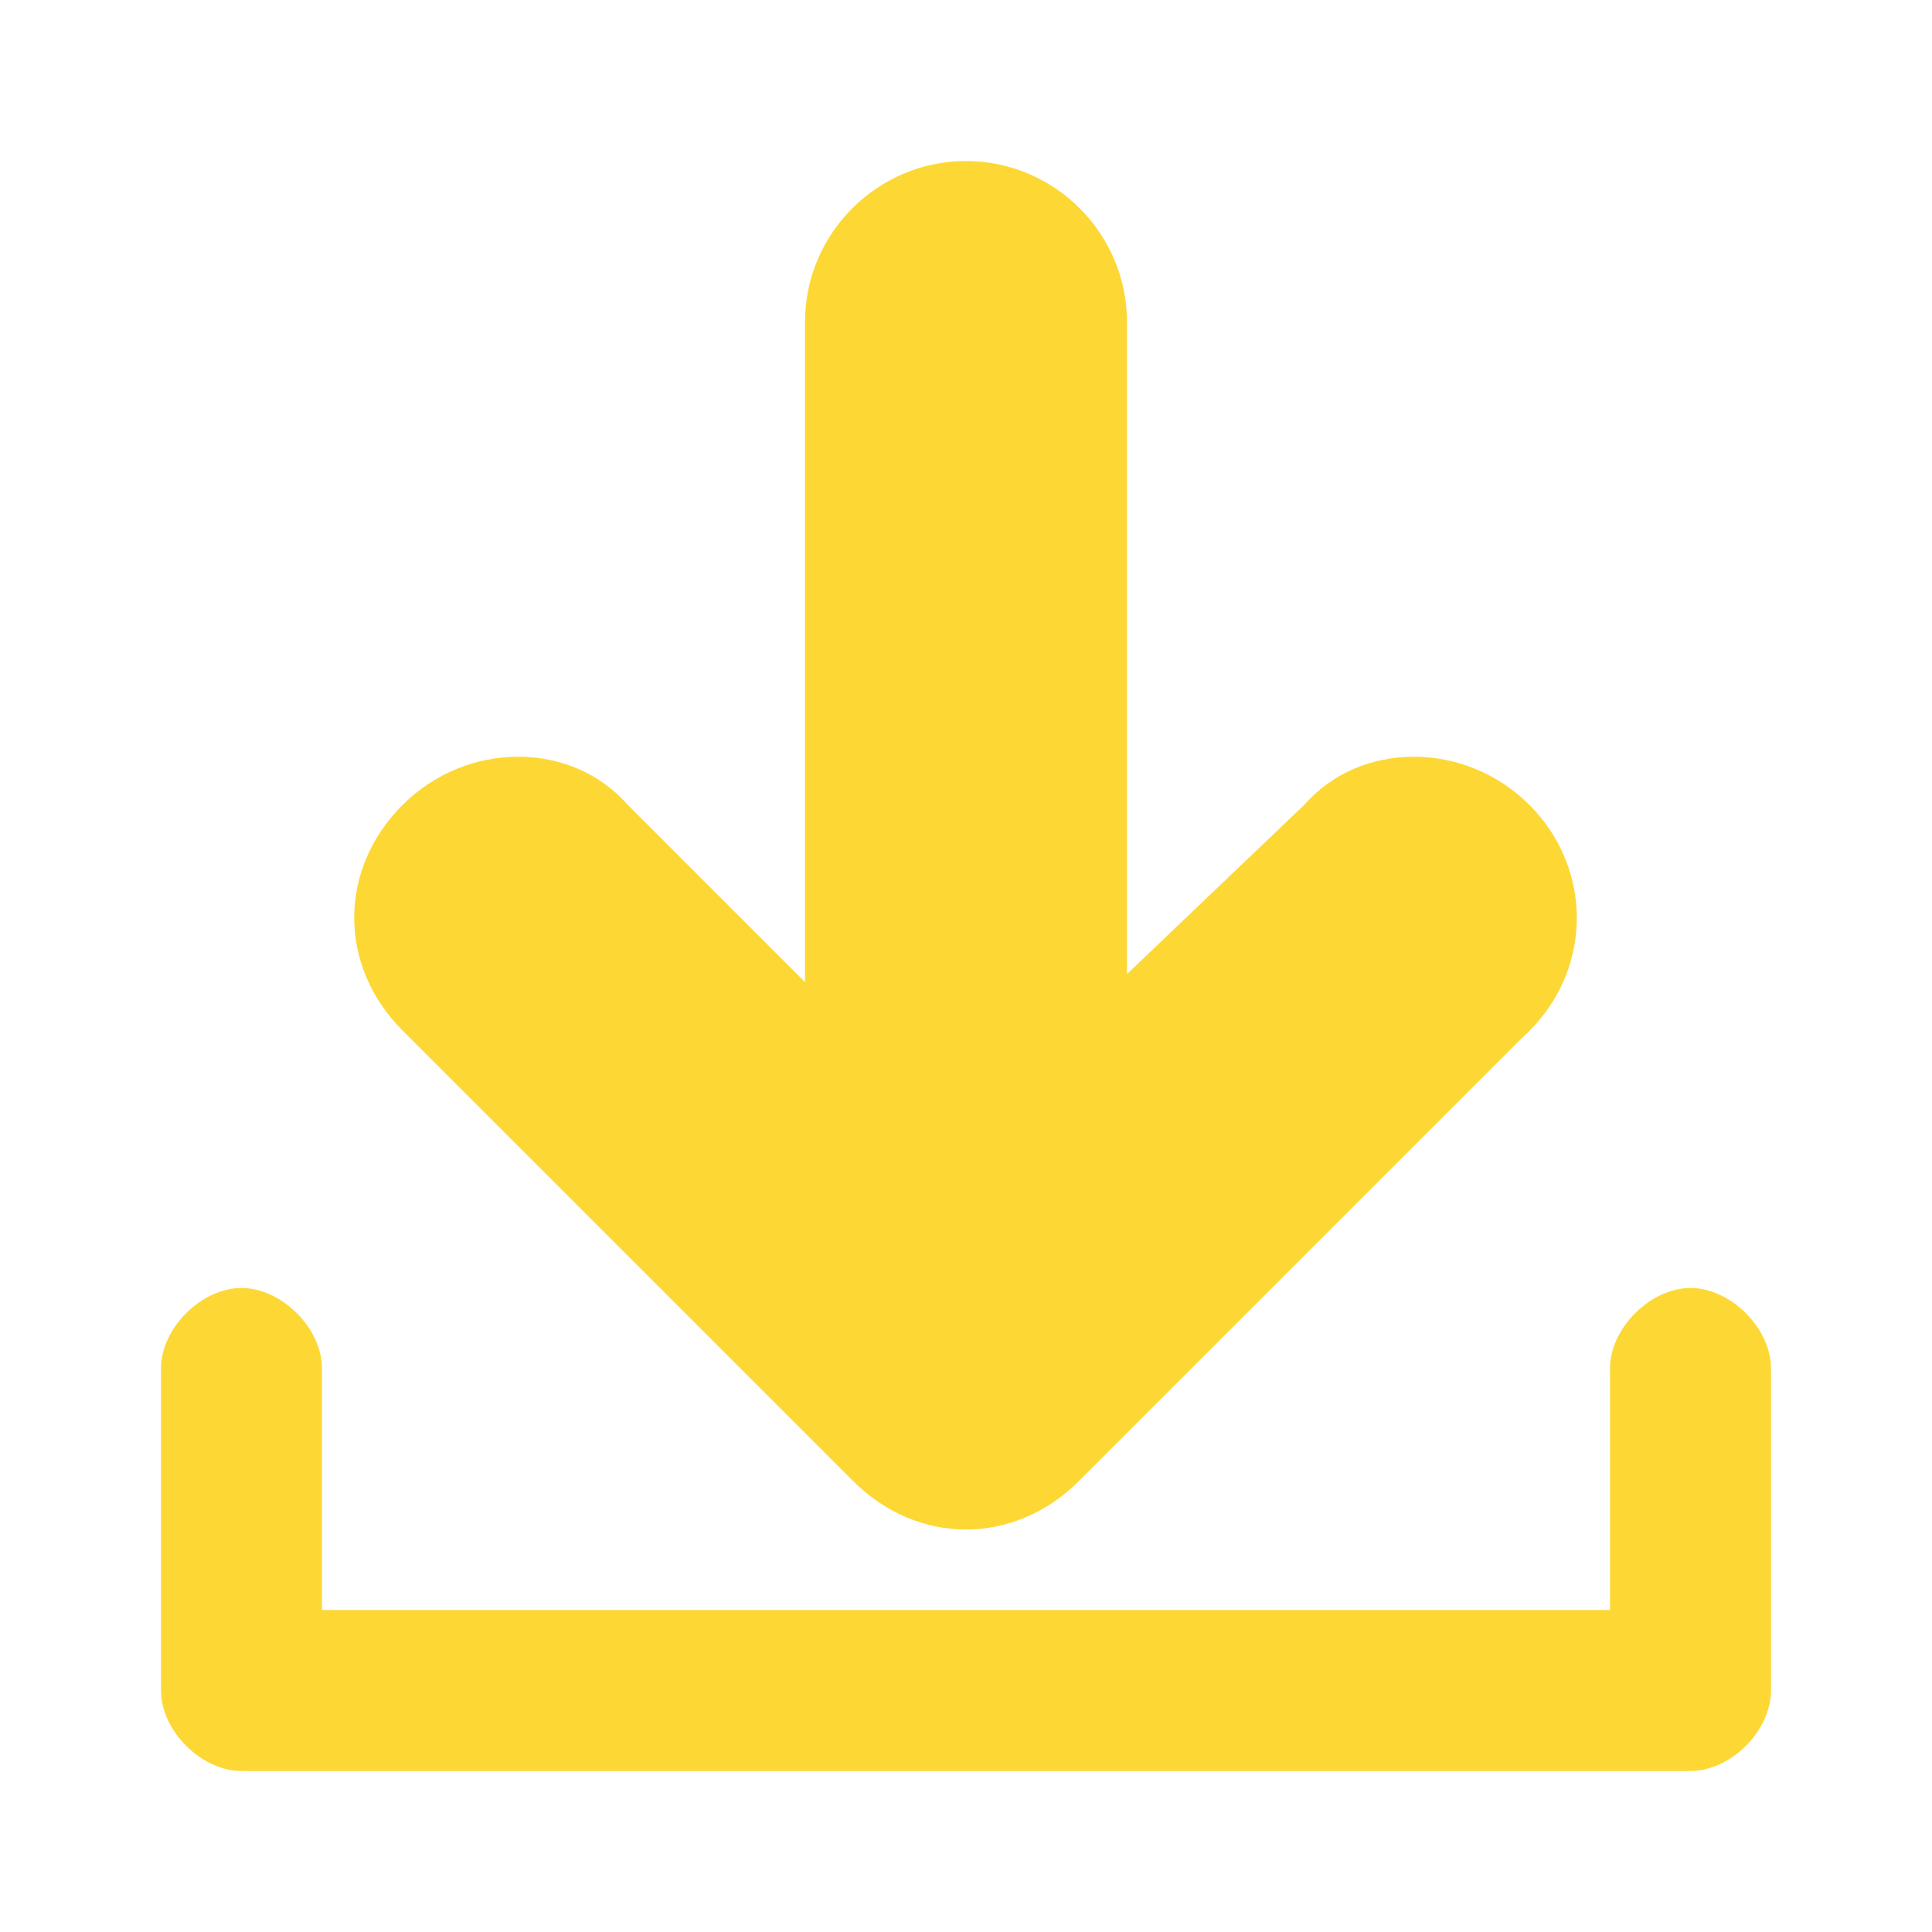 <svg xmlns="http://www.w3.org/2000/svg" viewBox="0 0 24 24"><g fill='#FDD835'><path d="M19 10c-.8-.8-2.1-.8-2.8 0L14 12.1V4c0-1.1-.9-2-2-2s-2 .9-2 2v8.2L7.8 10c-.7-.8-2-.8-2.8 0-.8.8-.8 2 0 2.8l5.6 5.6c.4.4.9.6 1.4.6.5 0 1-.2 1.4-.6l5.5-5.5c.9-.8.9-2.1.1-2.9zM21 16c-.5 0-1 .5-1 1v3H4v-3c0-.5-.5-1-1-1s-1 .5-1 1v4c0 .5.5 1 1 1h18c.5 0 1-.5 1-1v-4c0-.5-.5-1-1-1z"></path></g></svg>